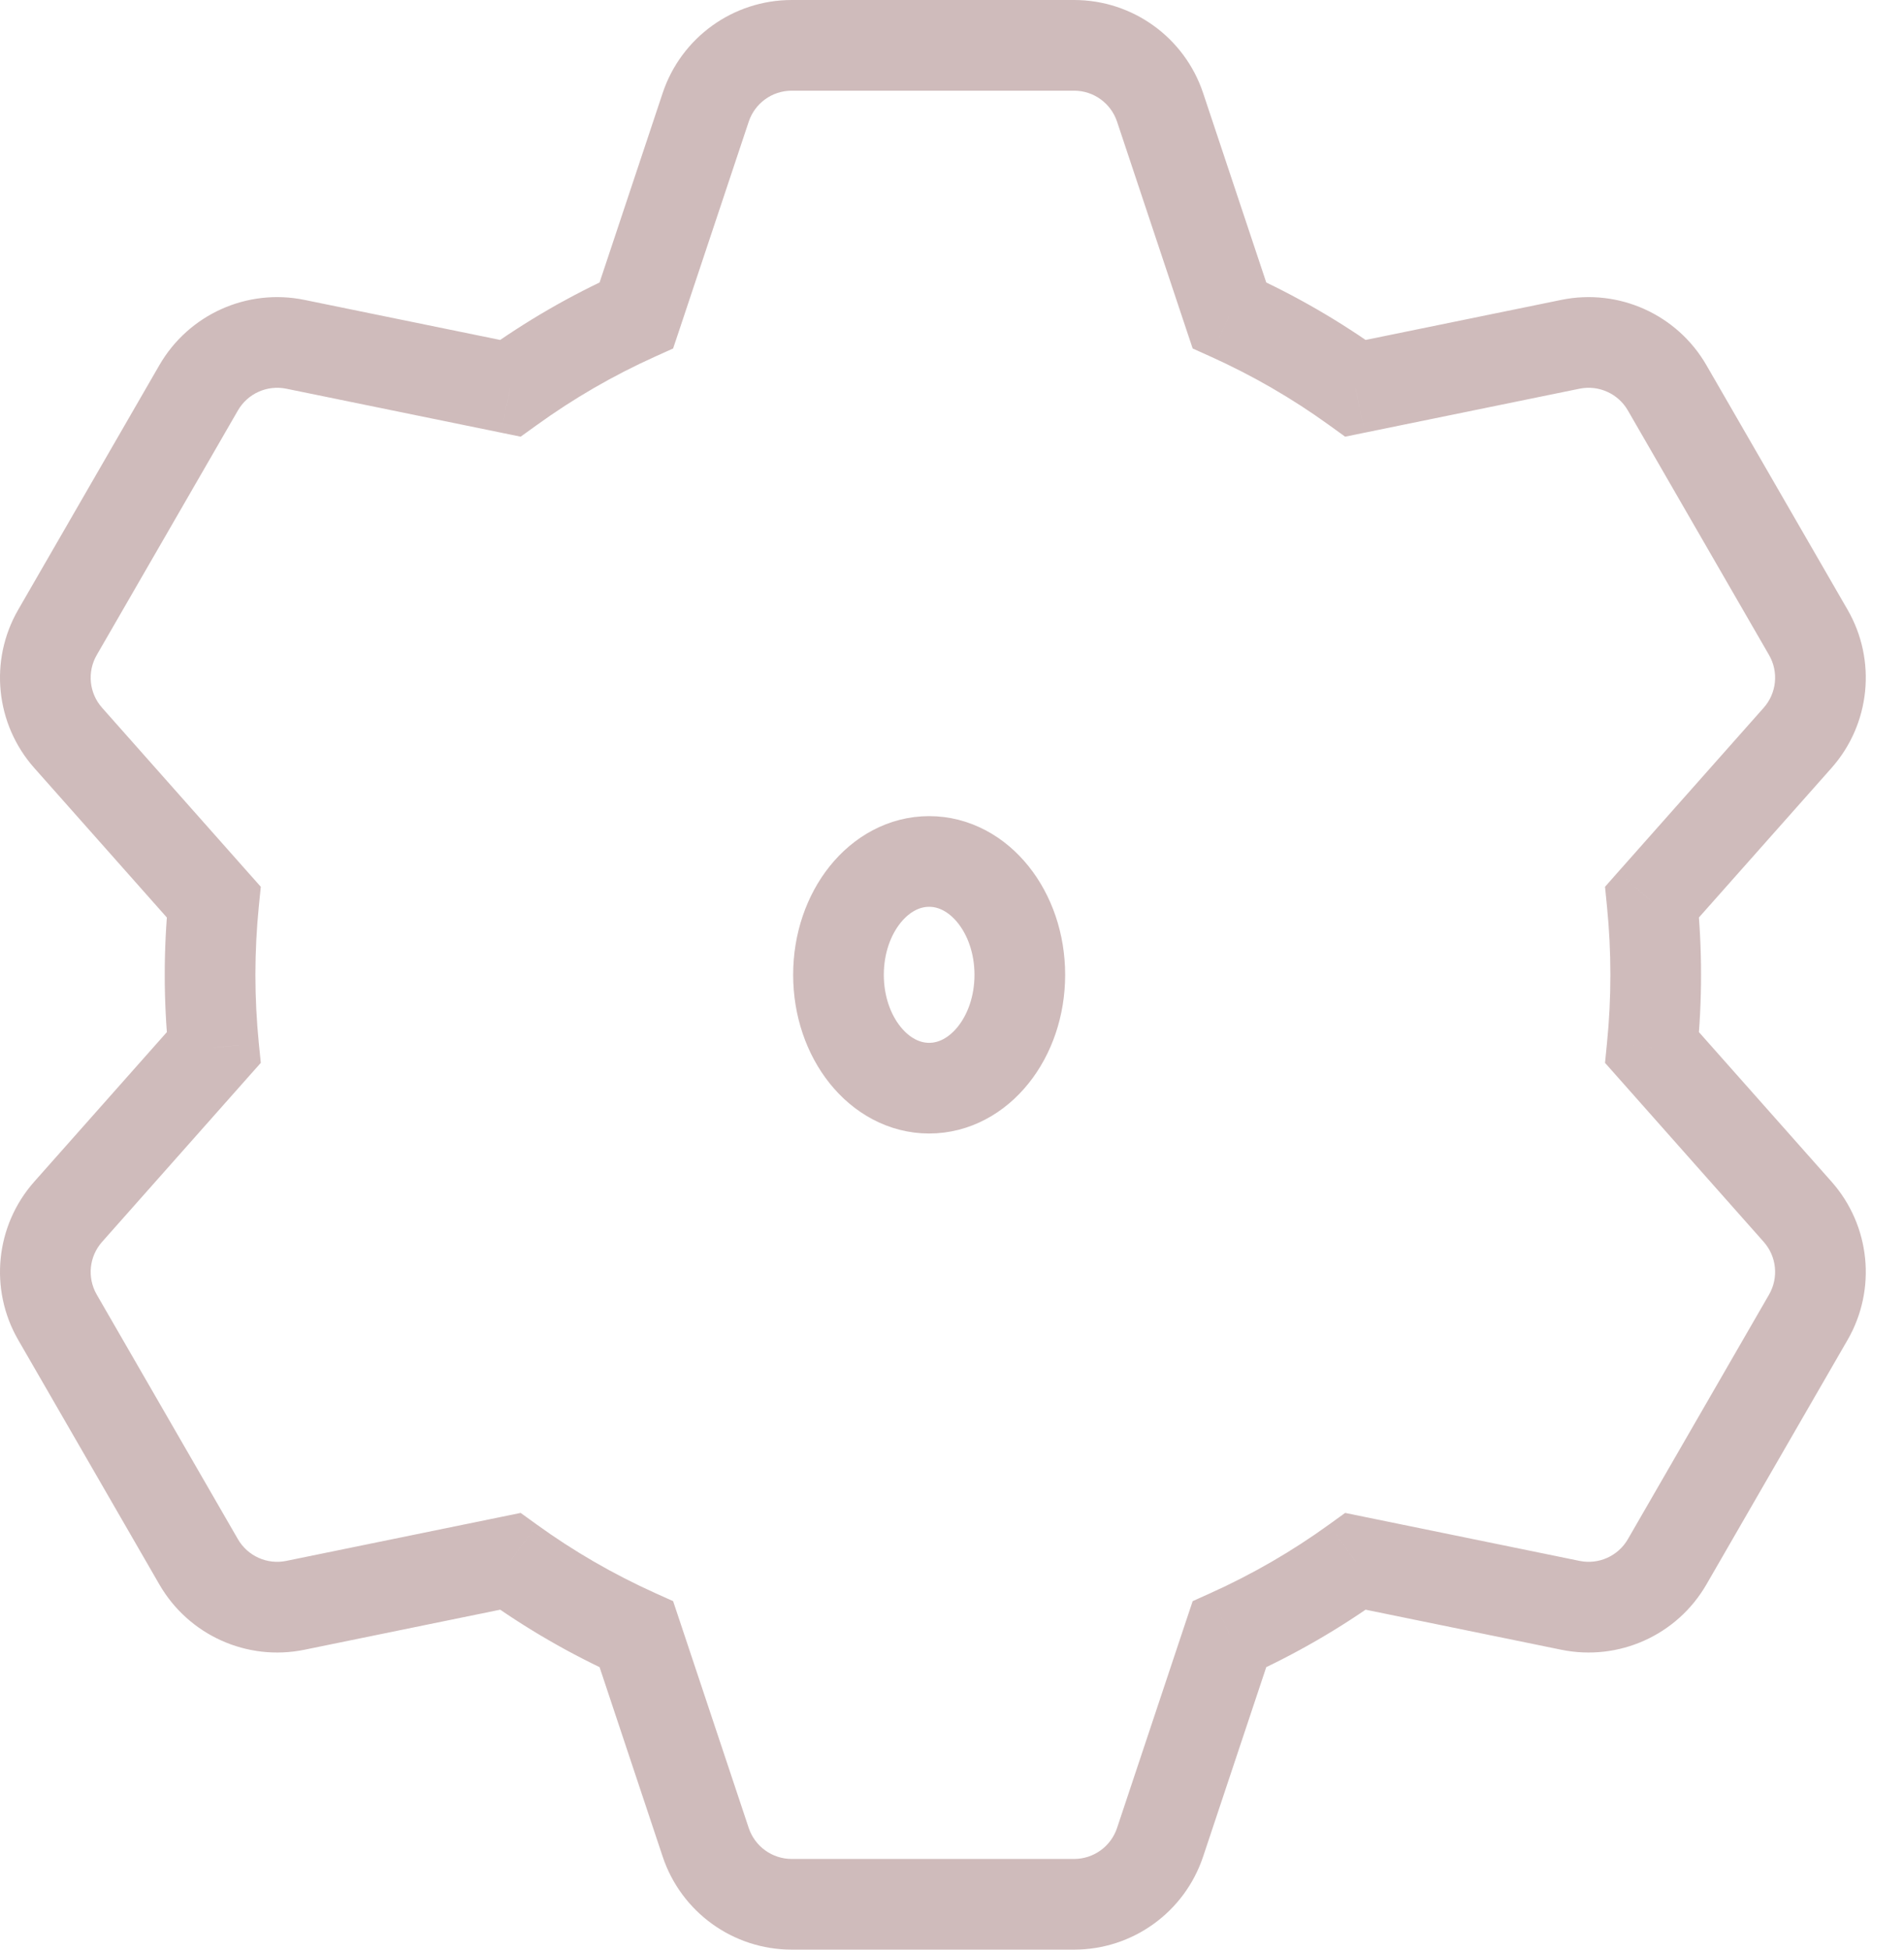 <svg width="42" height="43" viewBox="0 0 42 43" fill="none" xmlns="http://www.w3.org/2000/svg">
<path fill-rule="evenodd" clip-rule="evenodd" d="M20.496 24C21.6 24 22.496 22.881 22.496 21.5C22.496 20.119 21.6 19 20.496 19C19.391 19 18.496 20.119 18.496 21.5C18.496 22.881 19.391 24 20.496 24Z" stroke="#CFBBBB" stroke-width="2"/>
<path d="M15.567 2.368L14.618 2.051L14.618 2.051L15.567 2.368ZM14.038 6.954L14.449 7.866L14.848 7.686L14.987 7.271L14.038 6.954ZM11.256 8.564L11.055 9.543L11.485 9.631L11.841 9.375L11.256 8.564ZM6.515 7.594L6.715 6.614H6.715L6.515 7.594ZM4.382 8.553L5.248 9.053L4.382 8.553ZM1.268 13.947L0.402 13.447L1.268 13.947ZM1.504 16.274L0.755 16.937L0.755 16.937L1.504 16.274ZM4.714 19.894L5.709 19.994L5.753 19.558L5.462 19.231L4.714 19.894ZM4.714 23.106L5.462 23.769L5.753 23.442L5.709 23.006L4.714 23.106ZM1.504 26.726L2.252 27.39H2.252L1.504 26.726ZM1.268 29.053L2.134 28.553L1.268 29.053ZM4.382 34.447L5.248 33.947H5.248L4.382 34.447ZM6.515 35.406L6.715 36.386H6.715L6.515 35.406ZM11.255 34.436L11.841 33.625L11.485 33.368L11.055 33.456L11.255 34.436ZM14.038 36.046L14.987 35.729L14.848 35.314L14.449 35.134L14.038 36.046ZM15.567 40.633L16.516 40.316L15.567 40.633ZM25.59 40.633L26.539 40.949L25.59 40.633ZM27.119 36.046L26.708 35.134L26.309 35.314L26.17 35.729L27.119 36.046ZM29.902 34.436L30.102 33.456L29.672 33.368L29.316 33.625L29.902 34.436ZM34.642 35.406L34.843 34.426L34.642 35.406ZM36.775 34.447L37.641 34.947L36.775 34.447ZM39.889 29.053L39.023 28.553L39.889 29.053ZM39.653 26.726L38.905 27.39V27.39L39.653 26.726ZM36.443 23.106L35.448 23.006L35.405 23.442L35.695 23.769L36.443 23.106ZM36.443 19.894L35.695 19.23L35.405 19.558L35.448 19.993L36.443 19.894ZM39.653 16.274L38.905 15.61L39.653 16.274ZM39.889 13.947L39.023 14.447V14.447L39.889 13.947ZM36.775 8.553L37.641 8.053V8.053L36.775 8.553ZM34.642 7.594L34.441 6.614L34.642 7.594ZM29.901 8.564L29.316 9.374L29.672 9.631L30.102 9.543L29.901 8.564ZM27.119 6.954L26.17 7.271L26.309 7.686L26.708 7.866L27.119 6.954ZM25.59 2.368L26.539 2.051V2.051L25.59 2.368ZM16.516 2.684C16.652 2.275 17.034 2 17.465 2V0C16.173 0 15.027 0.826 14.618 2.051L16.516 2.684ZM14.987 7.271L16.516 2.684L14.618 2.051L13.09 6.638L14.987 7.271ZM11.841 9.375C12.653 8.788 13.526 8.282 14.449 7.866L13.628 6.043C12.581 6.514 11.591 7.088 10.67 7.753L11.841 9.375ZM6.315 8.573L11.055 9.543L11.456 7.584L6.715 6.614L6.315 8.573ZM5.248 9.053C5.463 8.68 5.893 8.487 6.315 8.573L6.715 6.614C5.45 6.355 4.162 6.935 3.516 8.053L5.248 9.053ZM2.134 14.447L5.248 9.053L3.516 8.053L0.402 13.447L2.134 14.447ZM2.252 15.61C1.966 15.288 1.919 14.819 2.134 14.447L0.402 13.447C-0.244 14.565 -0.101 15.971 0.755 16.937L2.252 15.61ZM5.462 19.231L2.252 15.61L0.755 16.937L3.966 20.558L5.462 19.231ZM5.634 21.5C5.634 20.991 5.66 20.489 5.709 19.994L3.719 19.794C3.663 20.356 3.634 20.925 3.634 21.5H5.634ZM5.709 23.006C5.66 22.511 5.634 22.009 5.634 21.5H3.634C3.634 22.075 3.663 22.644 3.719 23.205L5.709 23.006ZM2.252 27.39L5.462 23.769L3.966 22.442L0.755 26.063L2.252 27.39ZM2.134 28.553C1.919 28.18 1.966 27.712 2.252 27.39L0.755 26.063C-0.101 27.029 -0.244 28.435 0.402 29.553L2.134 28.553ZM5.248 33.947L2.134 28.553L0.402 29.553L3.516 34.947L5.248 33.947ZM6.315 34.426C5.893 34.513 5.463 34.319 5.248 33.947L3.516 34.947C4.162 36.065 5.45 36.645 6.715 36.386L6.315 34.426ZM11.055 33.456L6.315 34.426L6.715 36.386L11.456 35.416L11.055 33.456ZM14.449 35.134C13.526 34.718 12.653 34.212 11.841 33.625L10.67 35.247C11.591 35.911 12.581 36.486 13.628 36.957L14.449 35.134ZM16.516 40.316L14.987 35.729L13.09 36.362L14.618 40.949L16.516 40.316ZM17.465 41C17.034 41 16.652 40.725 16.516 40.316L14.618 40.949C15.027 42.174 16.173 43 17.465 43V41ZM23.693 41H17.465V43H23.693V41ZM24.641 40.316C24.505 40.725 24.123 41 23.693 41V43C24.984 43 26.13 42.174 26.539 40.949L24.641 40.316ZM26.17 35.729L24.641 40.316L26.539 40.949L28.068 36.362L26.17 35.729ZM29.316 33.625C28.504 34.212 27.631 34.718 26.708 35.134L27.53 36.957C28.576 36.486 29.567 35.911 30.487 35.247L29.316 33.625ZM34.843 34.426L30.102 33.456L29.701 35.416L34.441 36.386L34.843 34.426ZM35.909 33.947C35.694 34.319 35.264 34.513 34.843 34.426L34.441 36.386C35.707 36.645 36.995 36.065 37.641 34.947L35.909 33.947ZM39.023 28.553L35.909 33.947L37.641 34.947L40.755 29.553L39.023 28.553ZM38.905 27.39C39.191 27.712 39.238 28.18 39.023 28.553L40.755 29.553C41.401 28.435 41.258 27.029 40.402 26.063L38.905 27.39ZM35.695 23.769L38.905 27.39L40.402 26.063L37.191 22.442L35.695 23.769ZM35.523 21.5C35.523 22.009 35.498 22.511 35.448 23.006L37.438 23.205C37.494 22.644 37.523 22.075 37.523 21.5H35.523ZM35.448 19.993C35.498 20.489 35.523 20.991 35.523 21.5H37.523C37.523 20.925 37.494 20.356 37.438 19.794L35.448 19.993ZM38.905 15.61L35.695 19.23L37.191 20.557L40.402 16.937L38.905 15.61ZM39.023 14.447C39.238 14.819 39.191 15.288 38.905 15.61L40.402 16.937C41.258 15.971 41.401 14.565 40.755 13.447L39.023 14.447ZM35.909 9.053L39.023 14.447L40.755 13.447L37.641 8.053L35.909 9.053ZM34.843 8.573C35.264 8.487 35.694 8.68 35.909 9.053L37.641 8.053C36.995 6.935 35.707 6.355 34.441 6.614L34.843 8.573ZM30.102 9.543L34.843 8.573L34.441 6.614L29.701 7.584L30.102 9.543ZM26.708 7.866C27.631 8.282 28.504 8.788 29.316 9.374L30.487 7.753C29.566 7.088 28.576 6.514 27.53 6.043L26.708 7.866ZM24.641 2.684L26.17 7.271L28.068 6.638L26.539 2.051L24.641 2.684ZM23.693 2C24.123 2 24.505 2.275 24.641 2.684L26.539 2.051C26.13 0.826 24.984 0 23.693 0V2ZM17.465 2H23.693V0H17.465V2Z" fill="#CFBBBB"/>
</svg>
